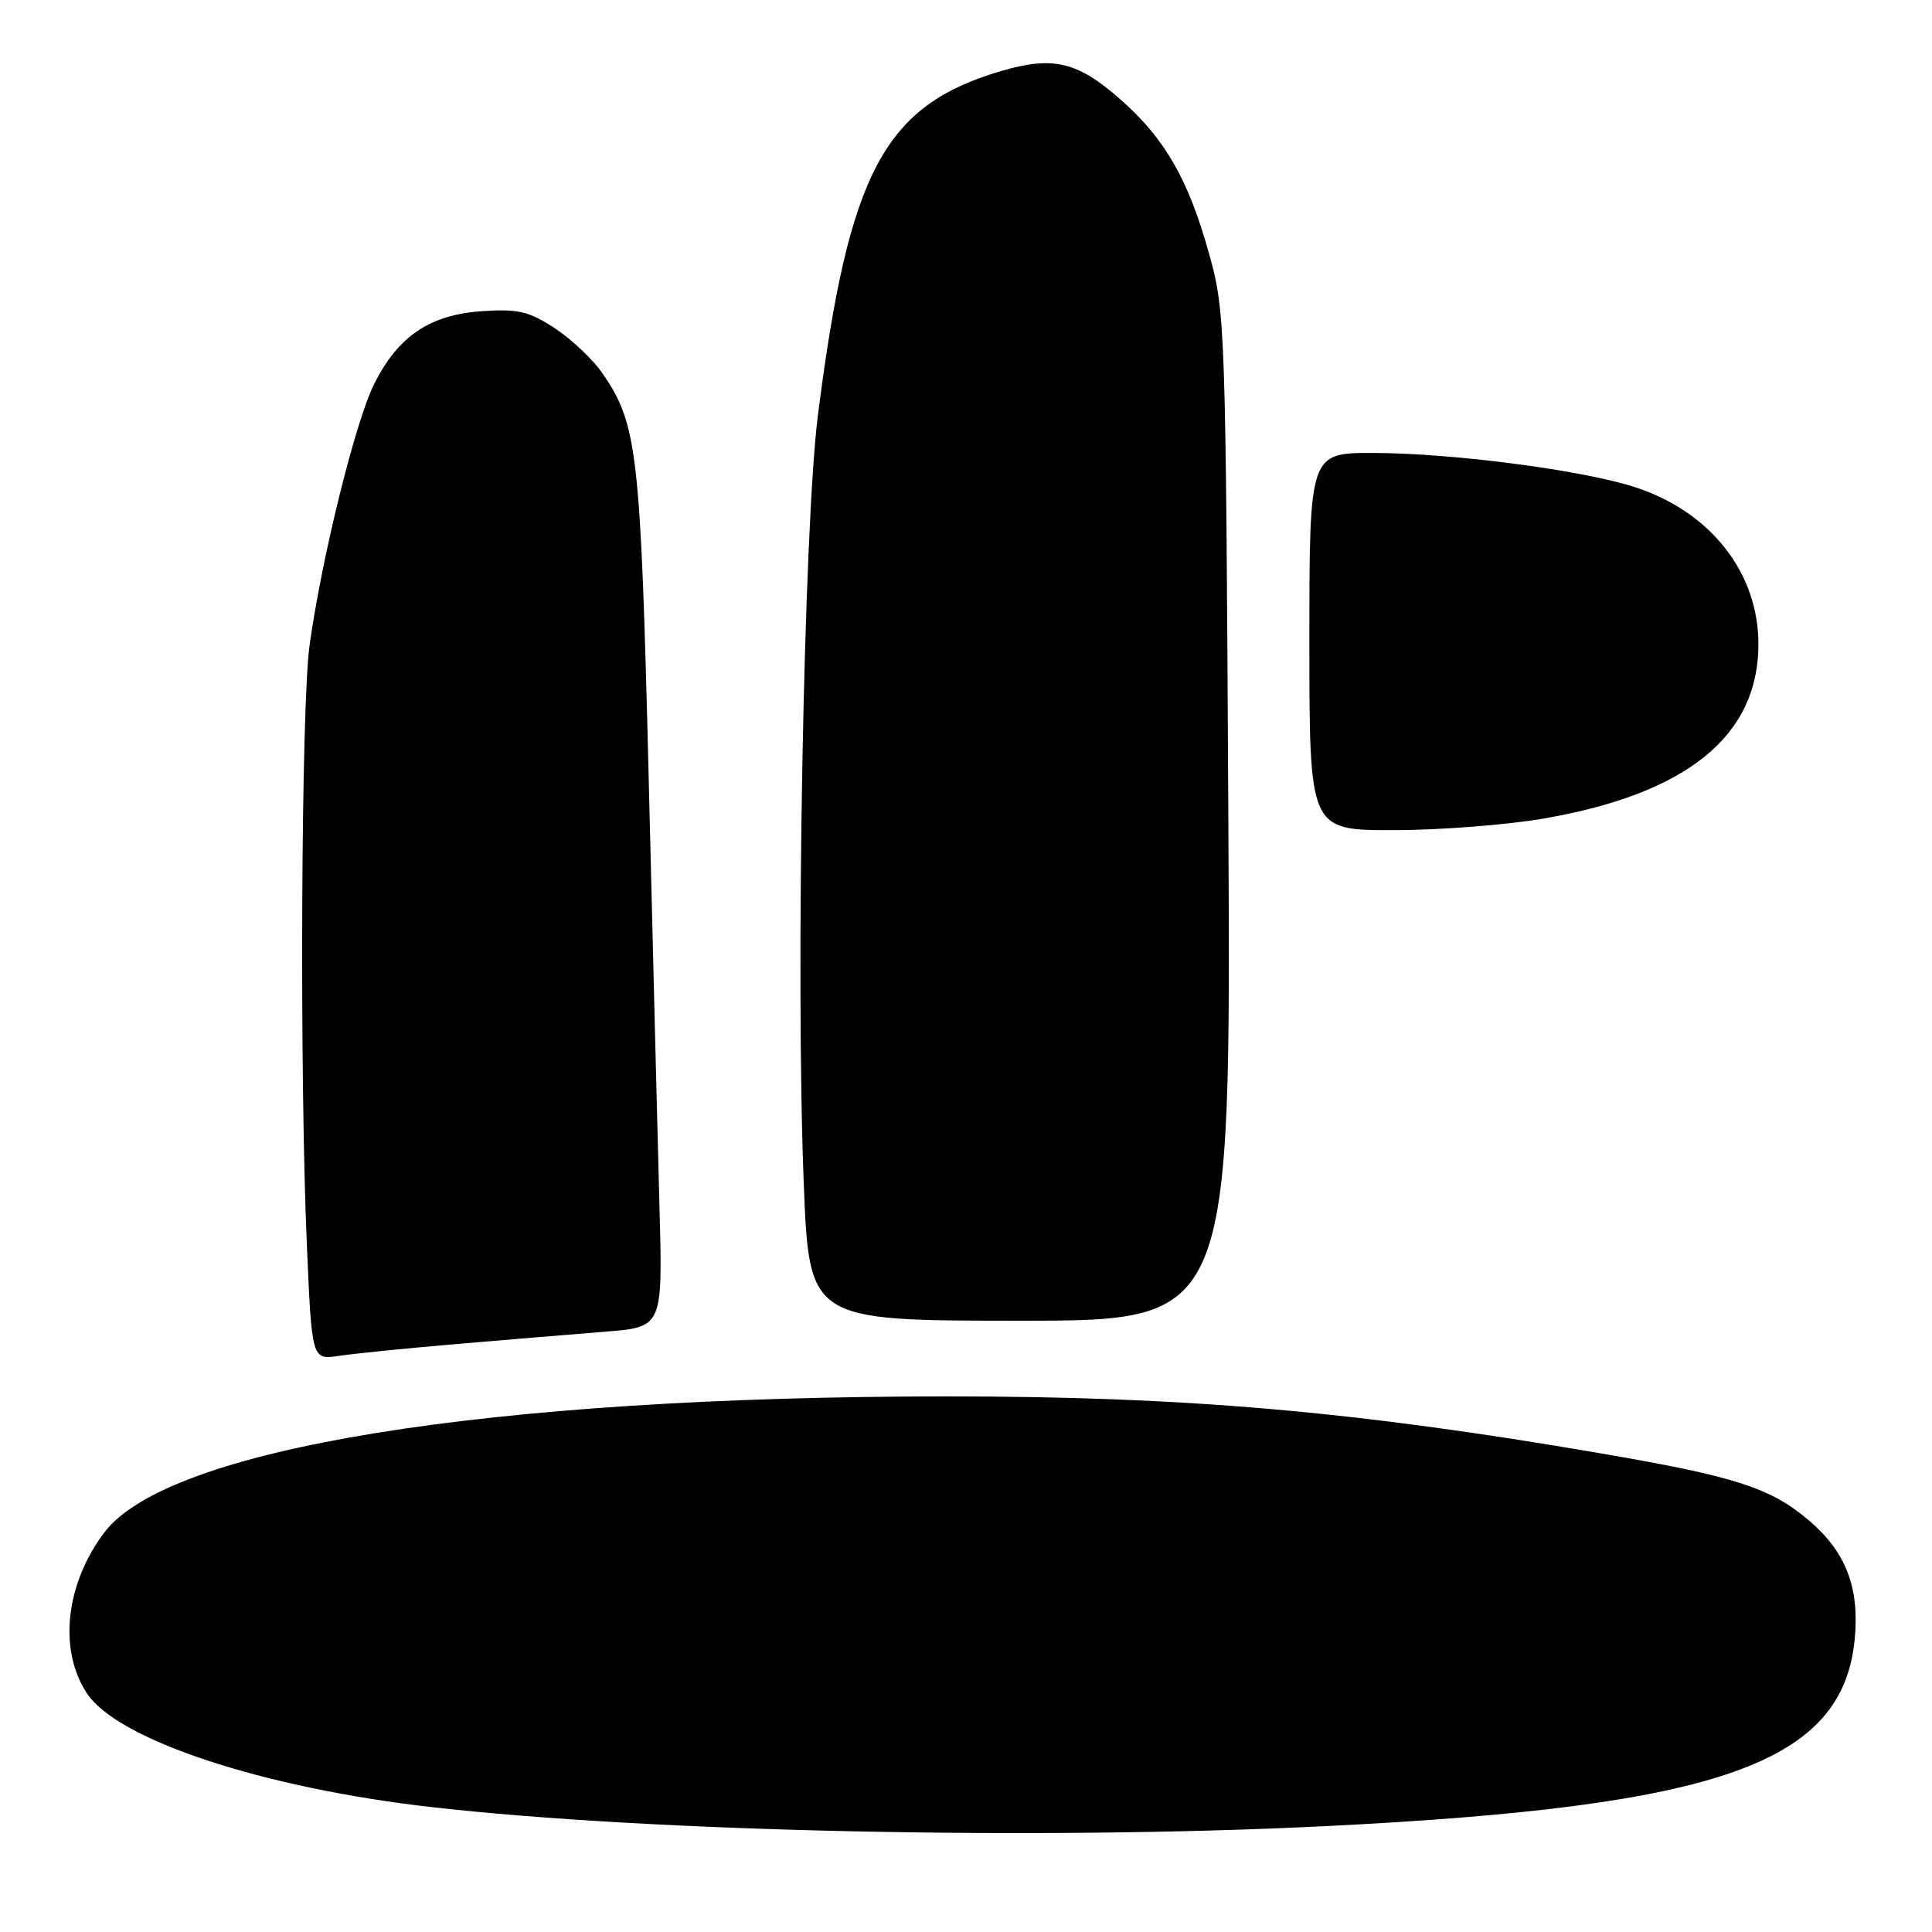 <?xml version="1.0" encoding="UTF-8" standalone="no"?>
<!DOCTYPE svg PUBLIC "-//W3C//DTD SVG 1.1//EN" "http://www.w3.org/Graphics/SVG/1.1/DTD/svg11.dtd" >
<svg xmlns="http://www.w3.org/2000/svg" xmlns:xlink="http://www.w3.org/1999/xlink" version="1.1" viewBox="0 0 256 256">
 <g >
 <path fill="currentColor"
d=" M 175.50 241.98 C 227.93 239.39 244.17 233.66 245.76 217.19 C 246.41 210.40 244.60 205.67 239.79 201.55 C 234.64 197.14 230.00 195.64 212.00 192.56 C 179.53 186.99 156.96 185.03 125.50 185.03 C 64.44 185.05 22.17 191.89 13.77 203.13 C 8.67 209.95 7.74 218.62 11.50 224.35 C 15.55 230.55 34.85 236.92 57.27 239.46 C 86.33 242.76 137.65 243.85 175.50 241.98 Z  M 60.50 178.09 C 67.10 177.53 75.94 176.79 80.15 176.46 C 87.81 175.85 87.81 175.85 87.39 160.17 C 87.16 151.55 86.51 125.97 85.96 103.32 C 84.89 59.92 84.48 56.24 79.86 49.51 C 78.61 47.67 75.76 44.98 73.54 43.51 C 70.12 41.26 68.65 40.91 63.93 41.23 C 56.98 41.69 52.79 44.50 49.60 50.84 C 47.11 55.77 42.65 73.79 41.02 85.50 C 39.90 93.52 39.68 142.28 40.66 164.94 C 41.32 180.20 41.32 180.20 44.91 179.66 C 46.88 179.36 53.90 178.65 60.50 178.09 Z  M 162.76 108.25 C 162.42 43.03 162.36 41.32 160.20 33.59 C 157.47 23.77 154.36 18.36 148.45 13.16 C 142.79 8.18 139.56 7.40 132.77 9.38 C 117.17 13.94 112.49 22.68 108.38 55.00 C 106.50 69.82 105.40 128.93 106.50 156.75 C 107.22 175.00 107.22 175.00 135.17 175.00 C 163.12 175.00 163.12 175.00 162.76 108.25 Z  M 204.62 108.45 C 223.59 105.15 233.00 97.49 233.00 85.36 C 233.00 75.89 226.68 67.83 216.68 64.56 C 209.76 62.30 192.50 60.04 182.00 60.02 C 173.50 60.00 173.50 60.00 173.50 85.00 C 173.50 110.00 173.50 110.00 184.62 110.00 C 190.73 110.00 199.73 109.30 204.62 108.45 Z "/>
</g>
</svg>